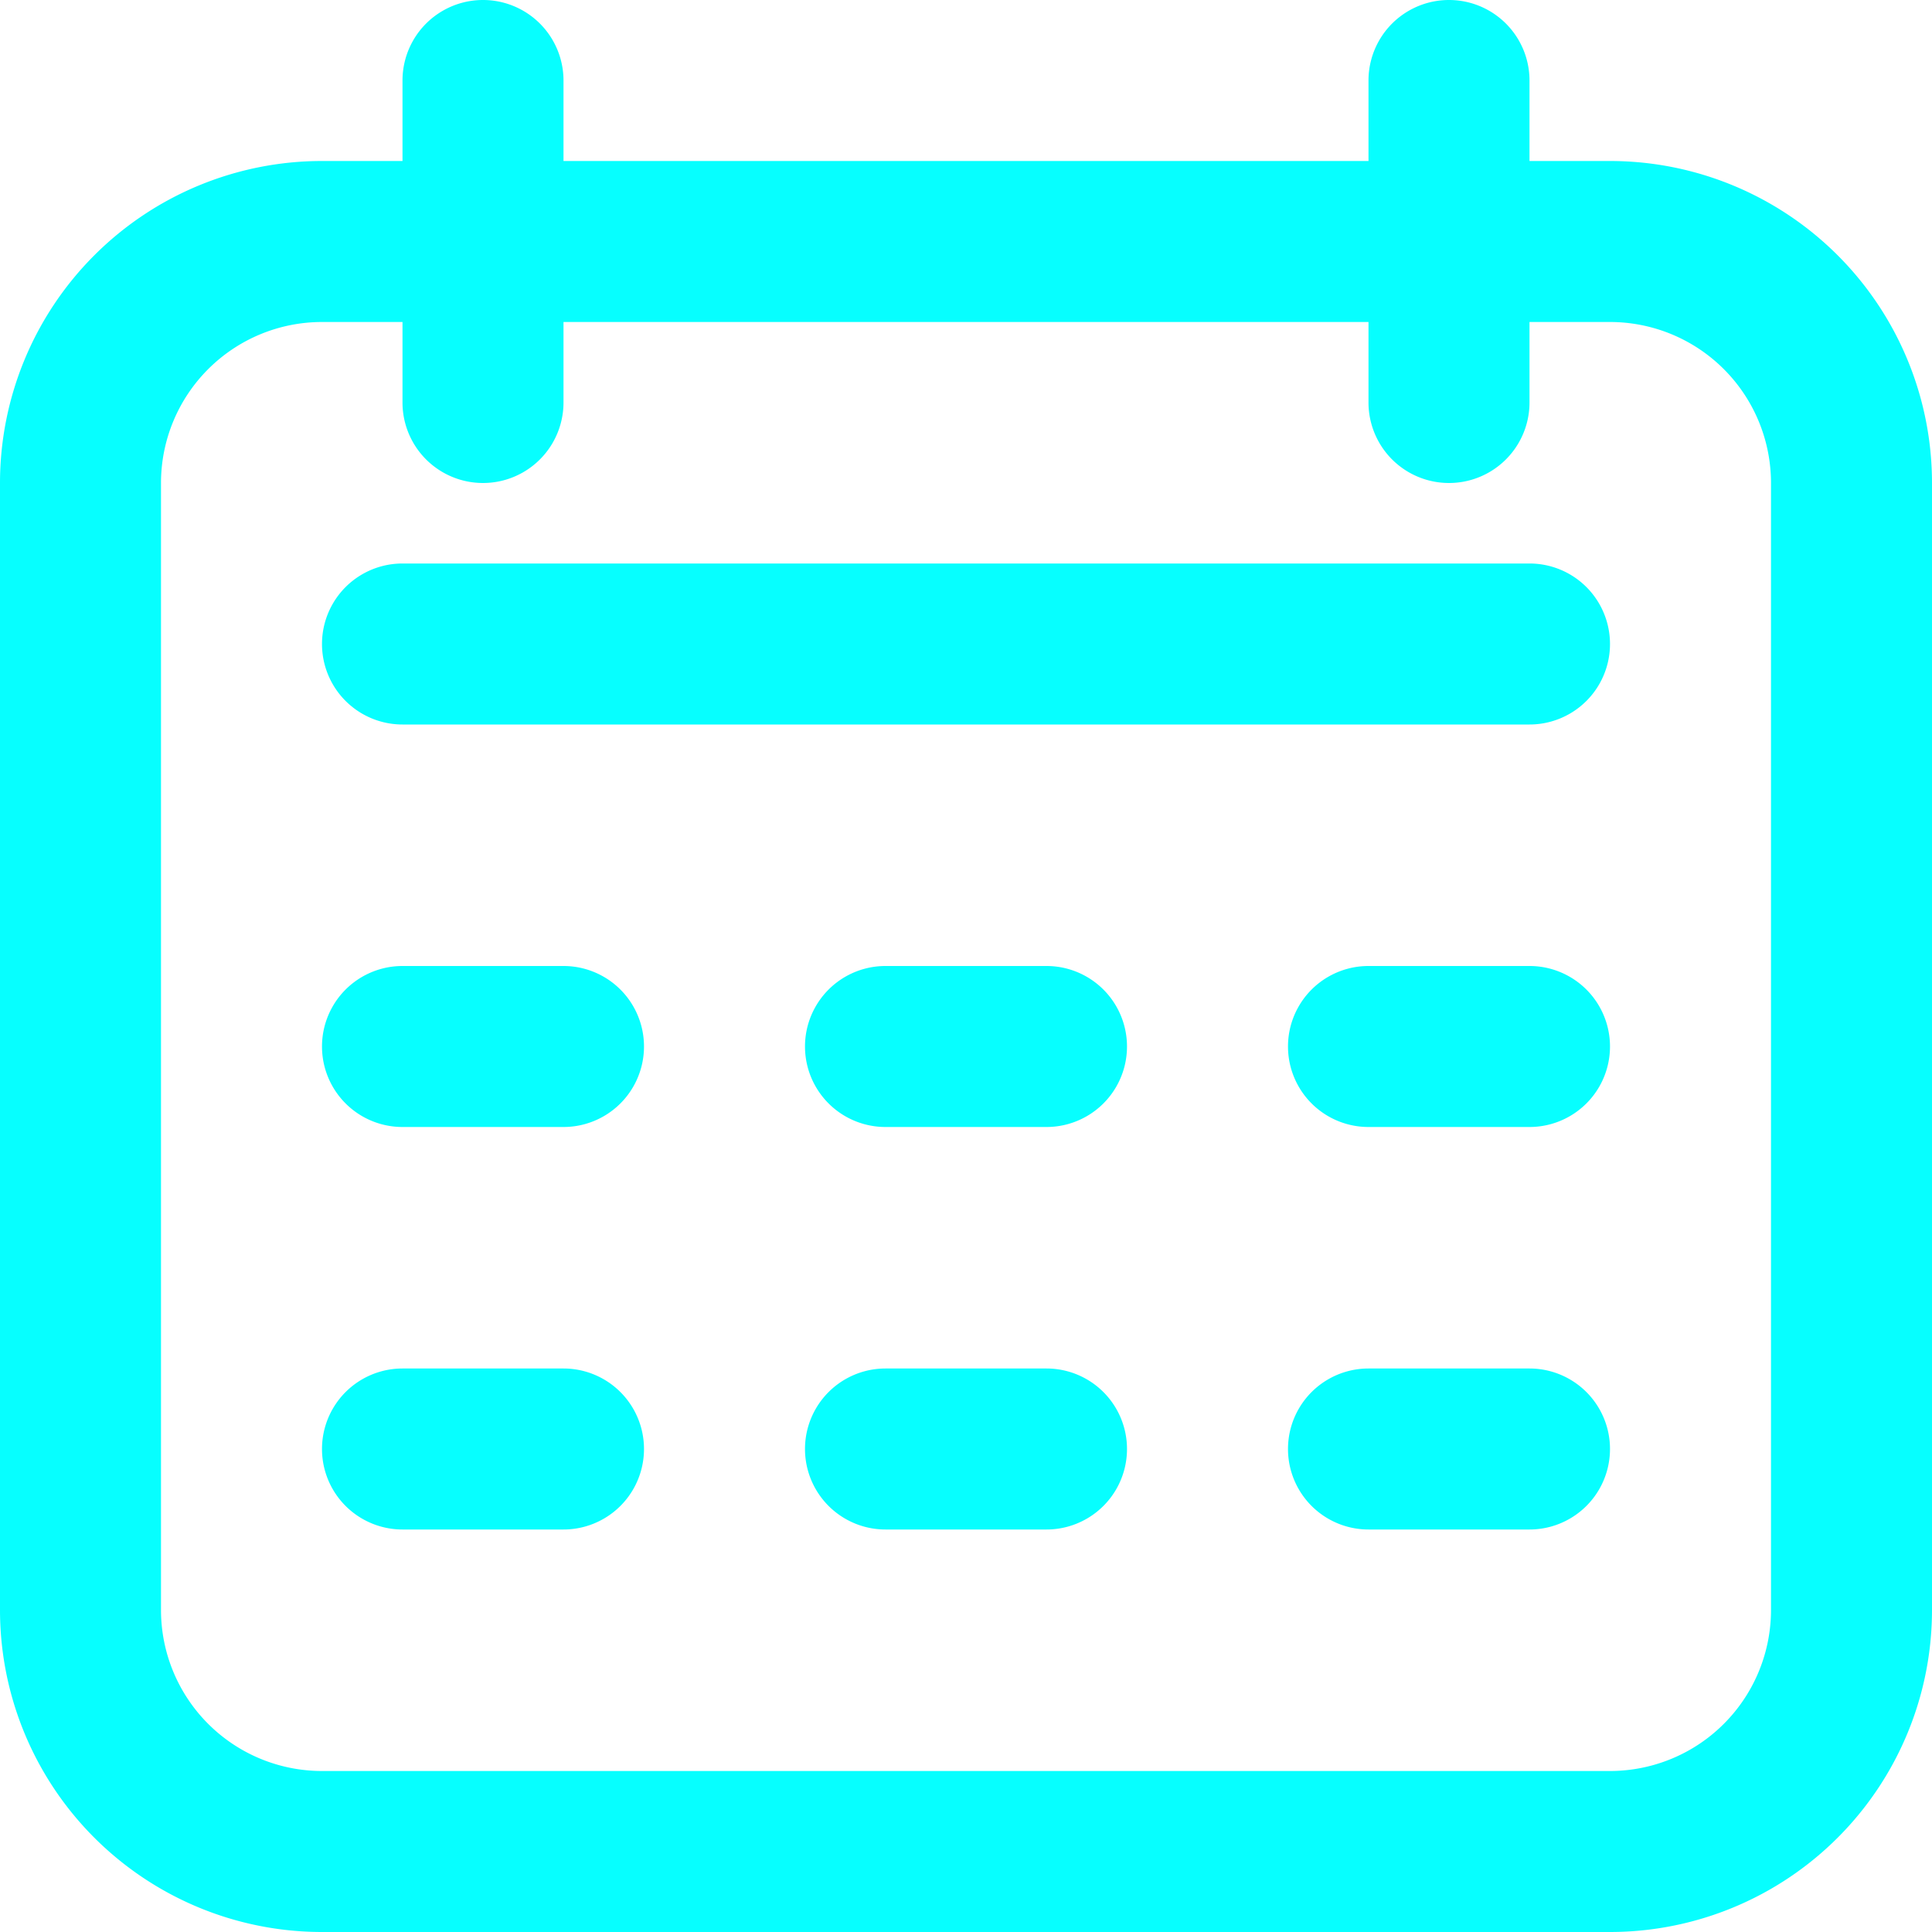 <?xml version="1.0" ?><svg id="Icons" viewBox="0 0 24 24" xmlns="http://www.w3.org/2000/svg"><defs><style>.cls-1{fill:#06ffff;}</style></defs><path class="cls-1" d="M20,2H19V1a1,1,0,0,0-2,0V2H7V1A1,1,0,0,0,5,1V2H4A4,4,0,0,0,0,6V20a4,4,0,0,0,4,4H20a4,4,0,0,0,4-4V6A4,4,0,0,0,20,2Zm2,18a2,2,0,0,1-2,2H4a2,2,0,0,1-2-2V6A2,2,0,0,1,4,4H5V5A1,1,0,0,0,7,5V4H17V5a1,1,0,0,0,2,0V4h1a2,2,0,0,1,2,2Z"/><path class="cls-1" d="M19,7H5A1,1,0,0,0,5,9H19a1,1,0,0,0,0-2Z"/><path class="cls-1" d="M7,12H5a1,1,0,0,0,0,2H7a1,1,0,0,0,0-2Z"/><path class="cls-1" d="M7,17H5a1,1,0,0,0,0,2H7a1,1,0,0,0,0-2Z"/><path class="cls-1" d="M13,12H11a1,1,0,0,0,0,2h2a1,1,0,0,0,0-2Z"/><path class="cls-1" d="M13,17H11a1,1,0,0,0,0,2h2a1,1,0,0,0,0-2Z"/><path class="cls-1" d="M19,12H17a1,1,0,0,0,0,2h2a1,1,0,0,0,0-2Z"/><path class="cls-1" d="M19,17H17a1,1,0,0,0,0,2h2a1,1,0,0,0,0-2Z"/></svg>